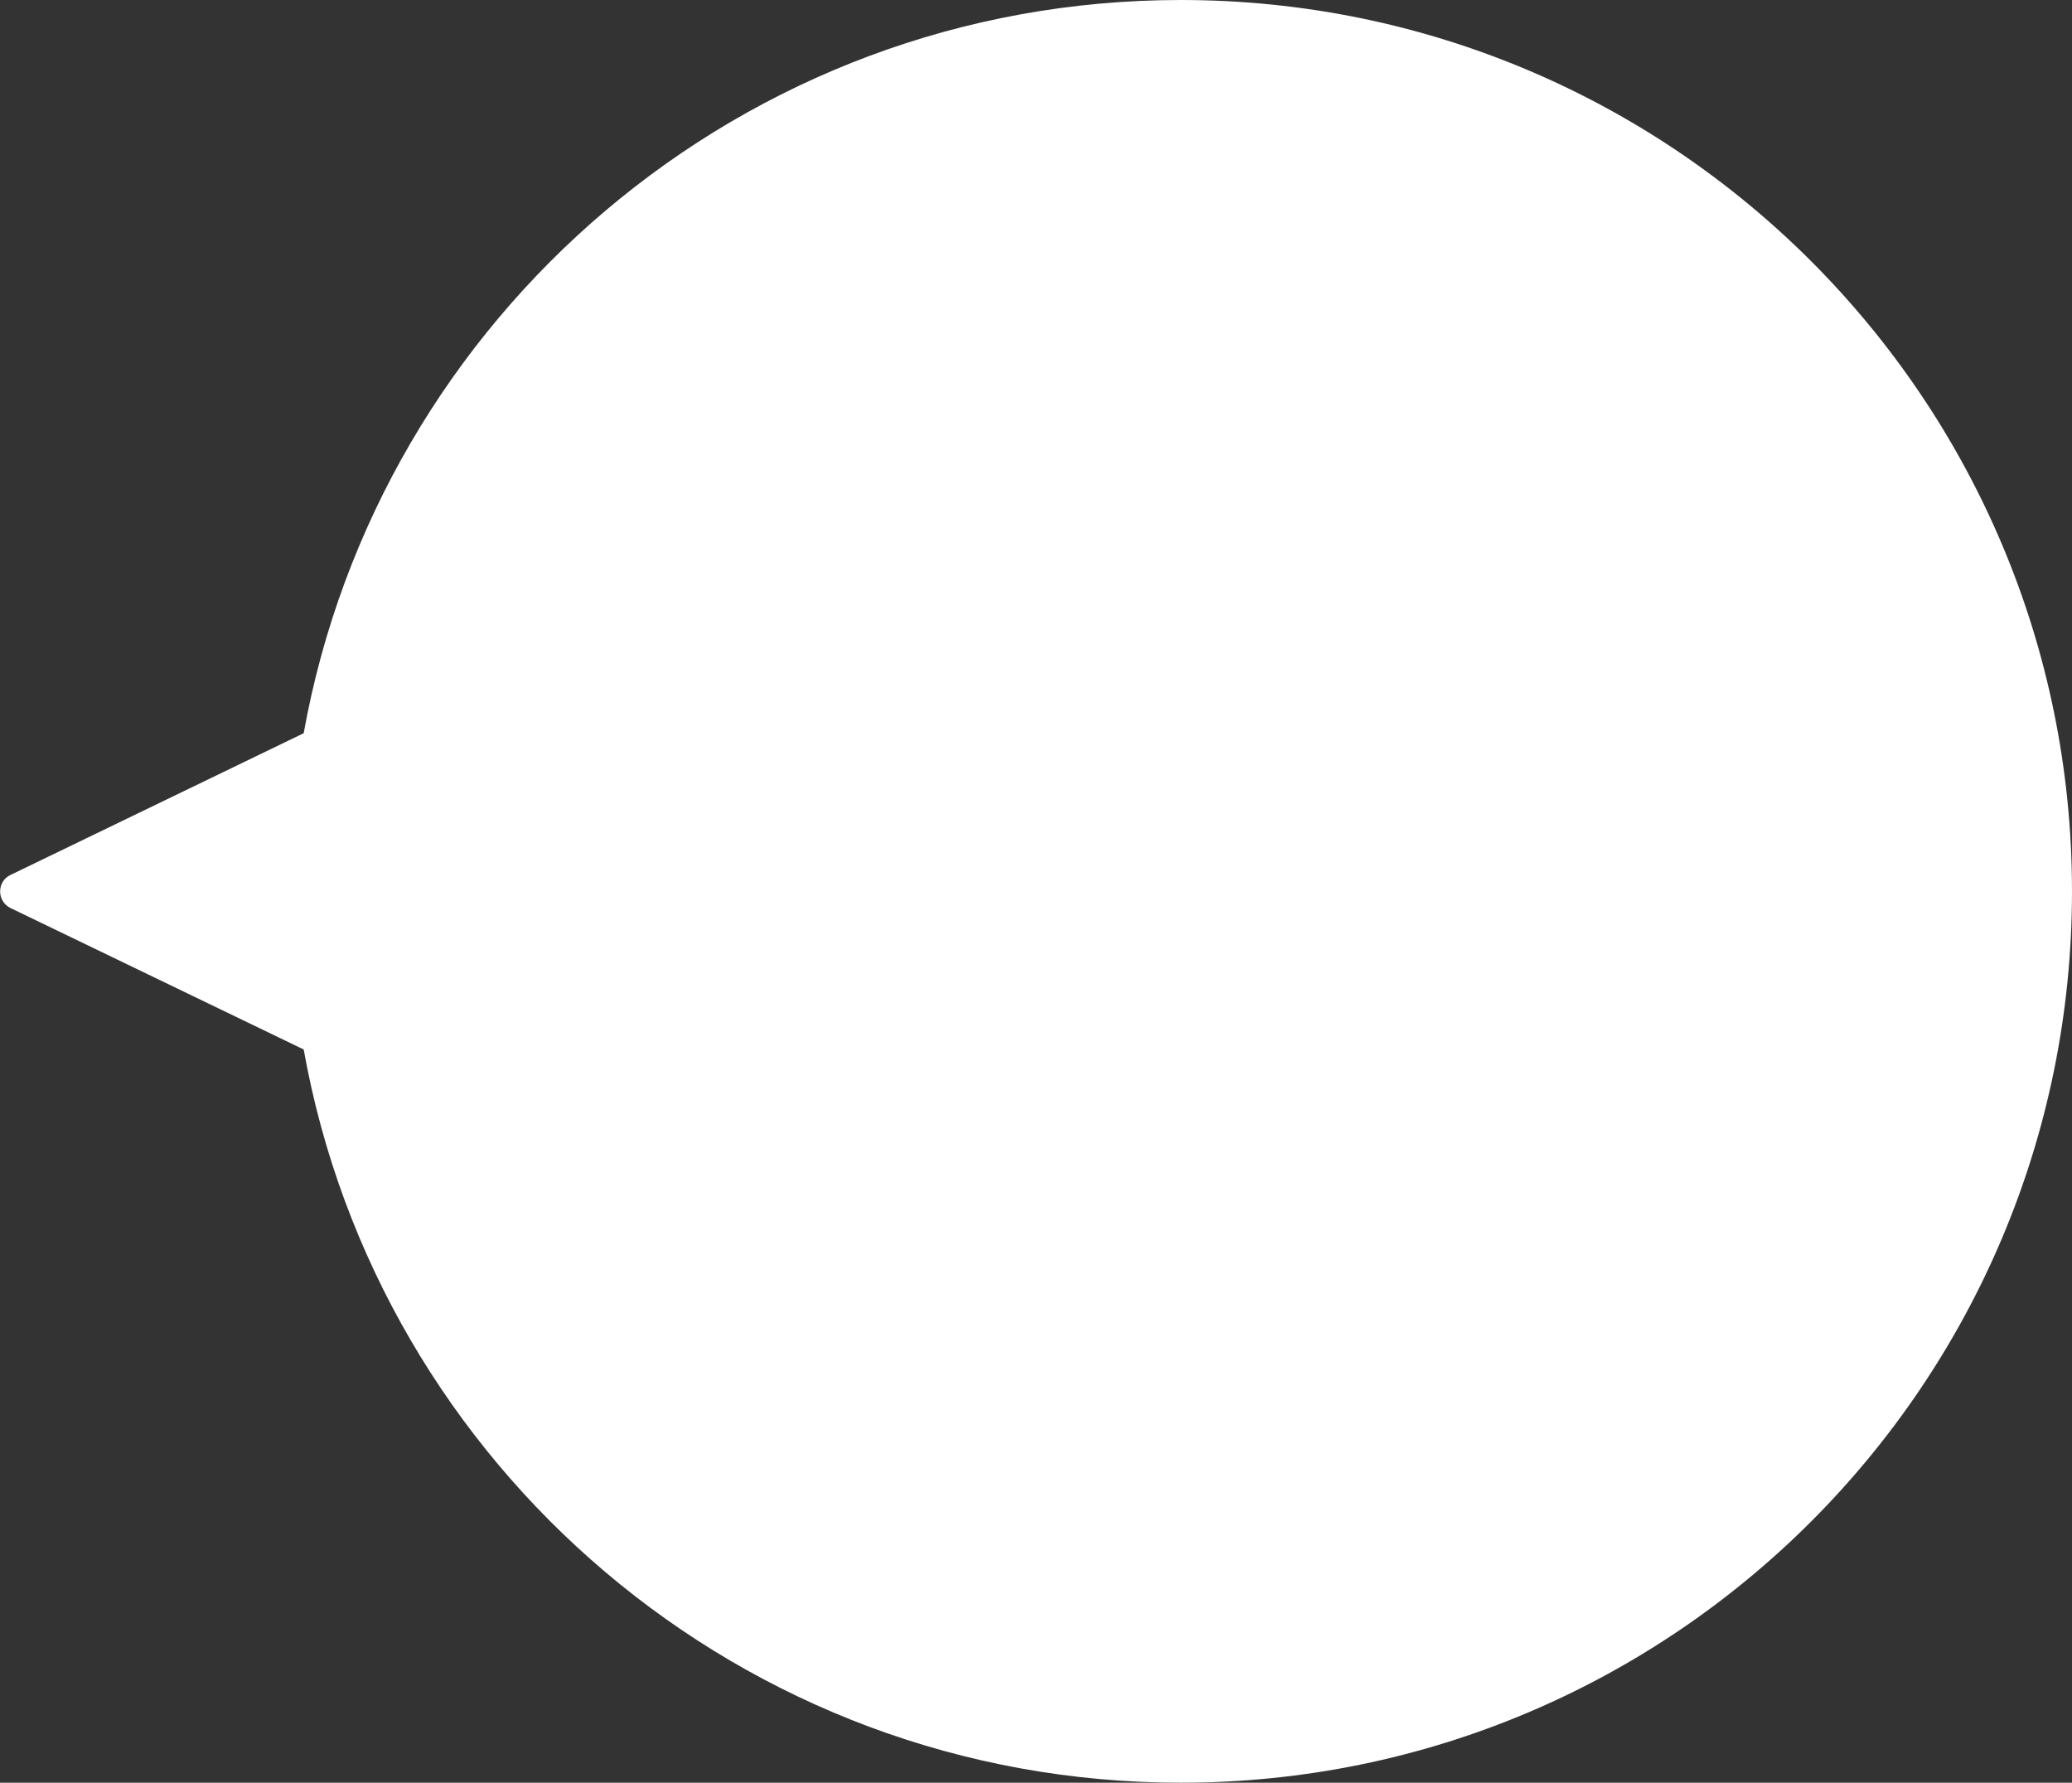 <?xml version="1.0" encoding="UTF-8"?><svg id="_レイヤー_2" xmlns="http://www.w3.org/2000/svg" viewBox="0 0 76.14 65.5"><rect x="0" y="0" width="76.14" height="65.5" fill="#333333" stroke="none"/><g id="main"><path d="m43.39,0C27.28,0,13.91,11.63,11.16,26.94L.38,32.15c-.5.24-.5.96,0,1.21l10.78,5.2c2.74,15.32,16.12,26.94,32.23,26.94,18.09,0,32.75-14.66,32.75-32.75S61.48,0,43.39,0Z" style="fill:#fff;"/></g></svg>
